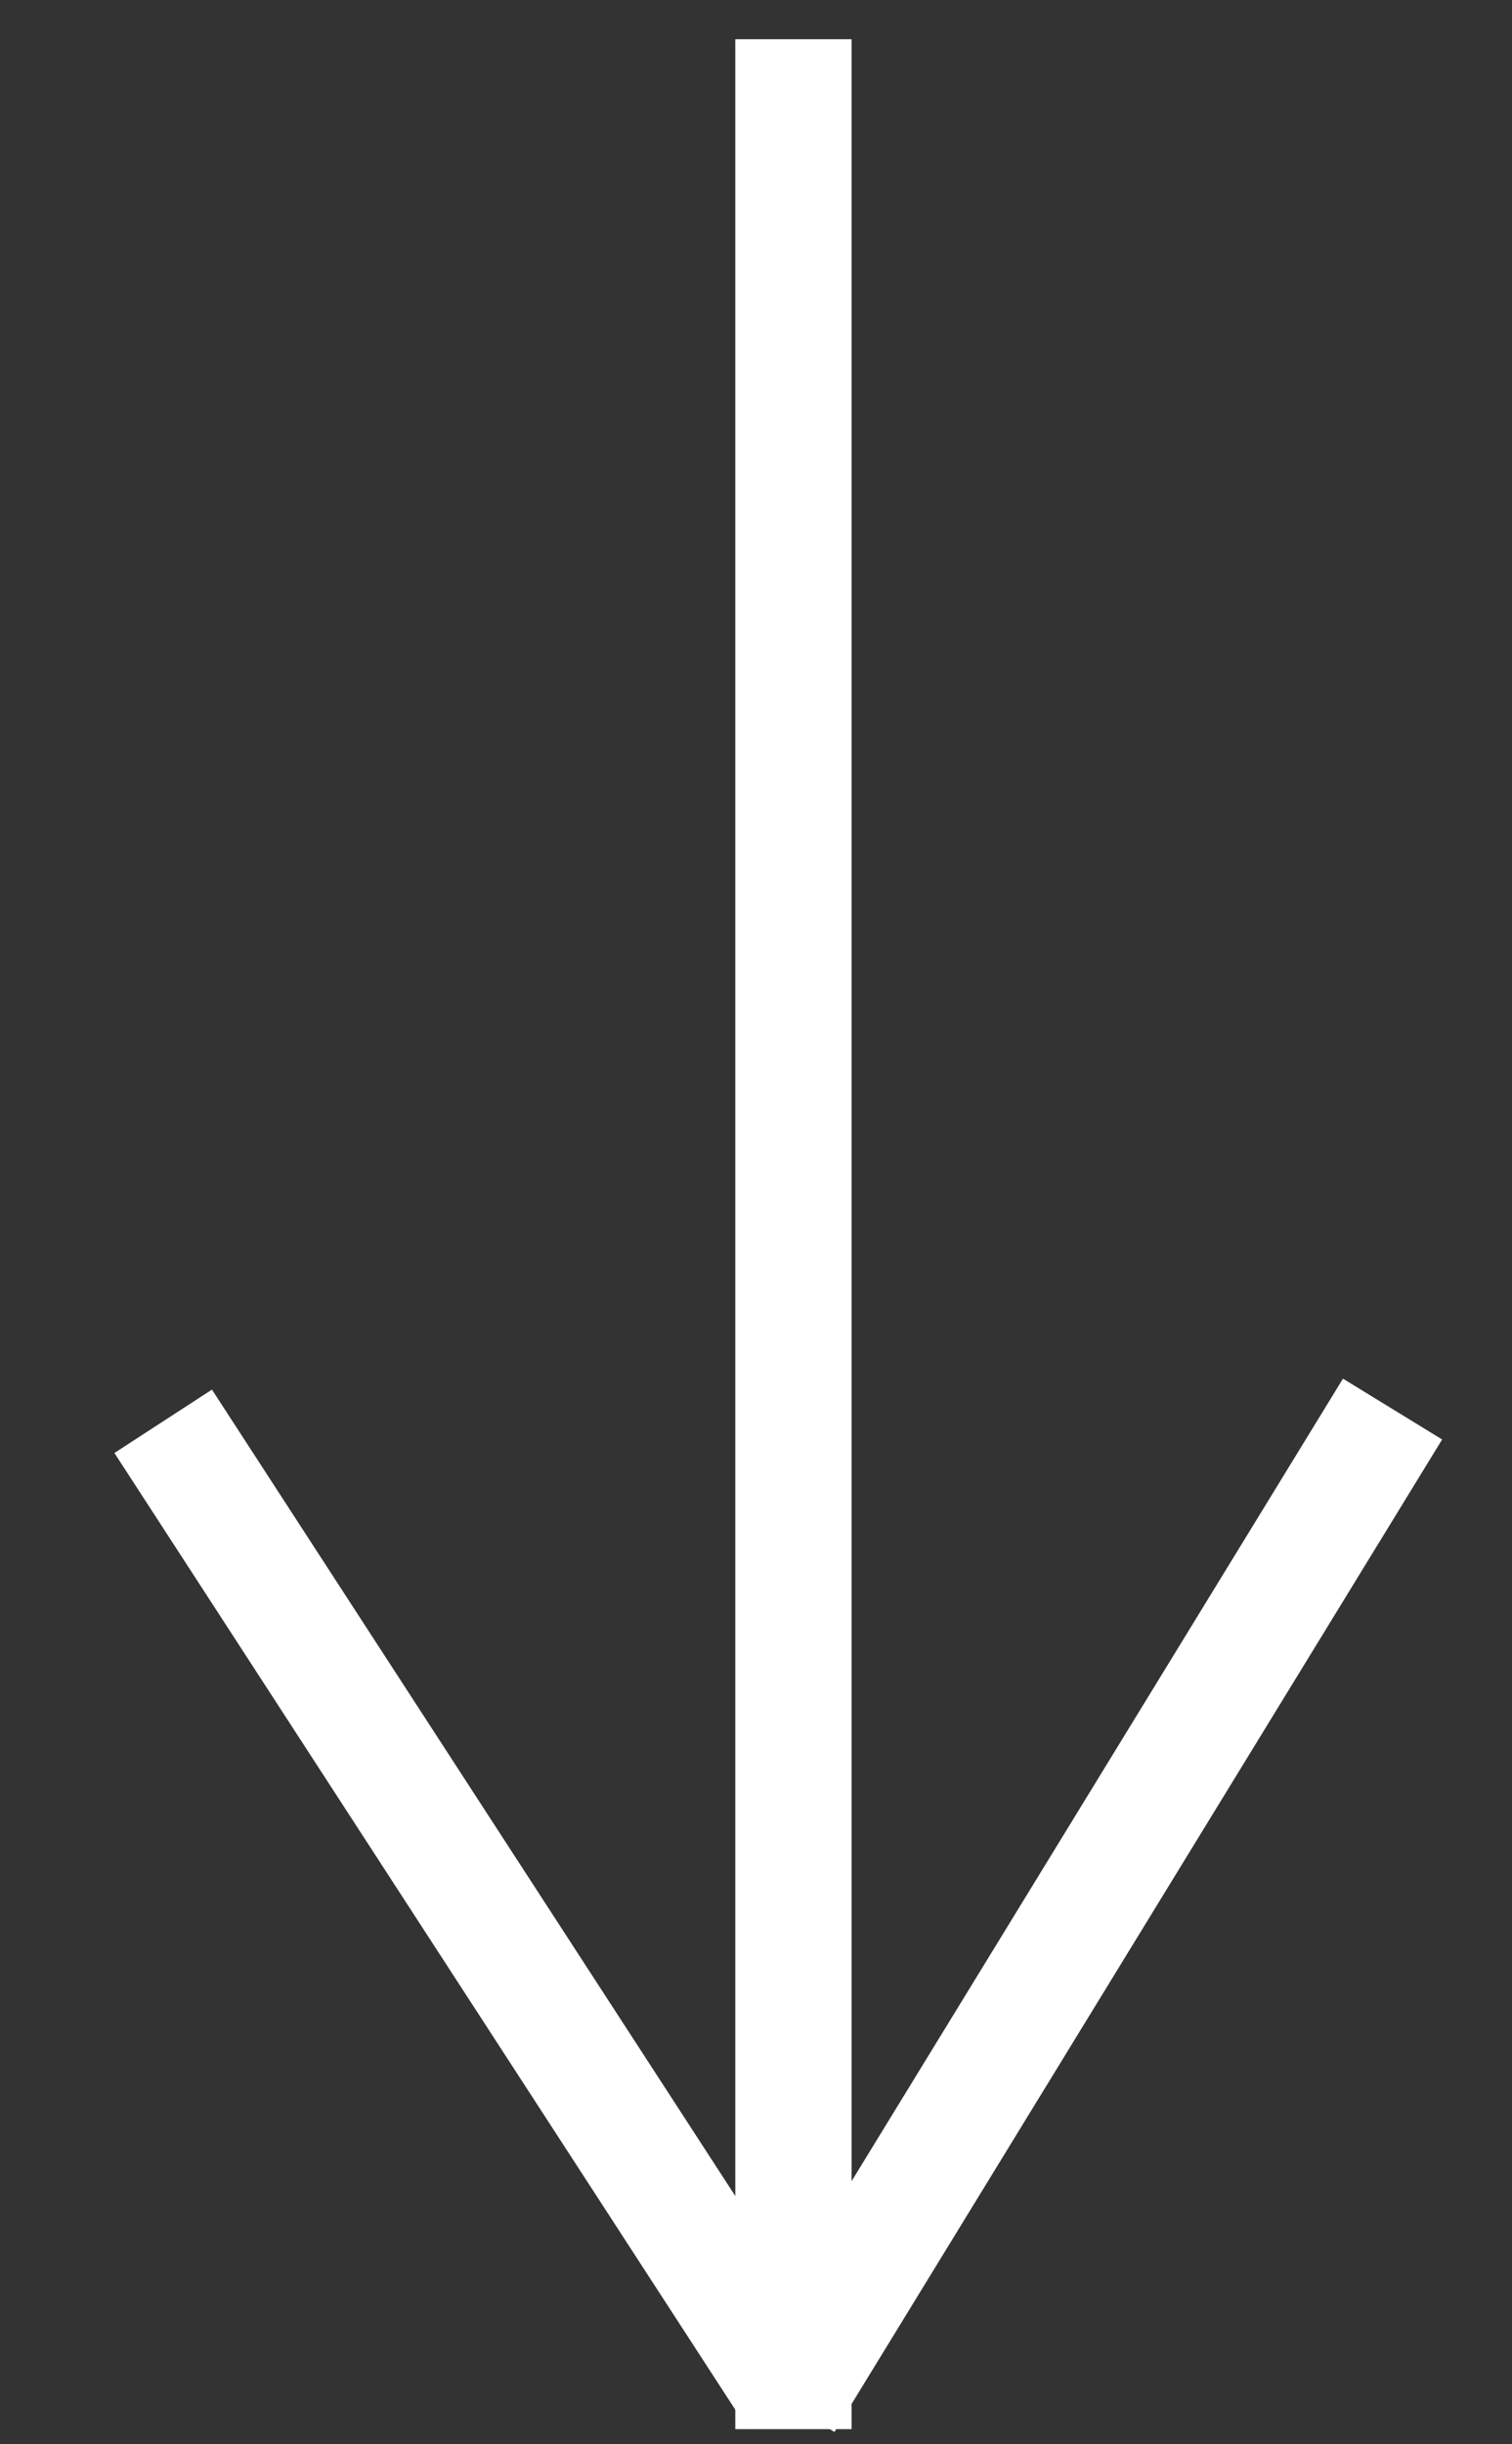 <svg width="13" height="21" viewBox="0 0 13 21" fill="none" xmlns="http://www.w3.org/2000/svg">
<rect x="0" y="0" width="13" height="21" fill="#333333" stroke="none"/>
<line x1="6.822" y1="0.337" x2="6.822" y2="20.87" stroke="white"/>
<line x1="1.403" y1="12.211" x2="6.85" y2="20.598" stroke="white"/>
<line x1="11.973" y1="12.106" x2="6.748" y2="20.633" stroke="white"/>
</svg>
